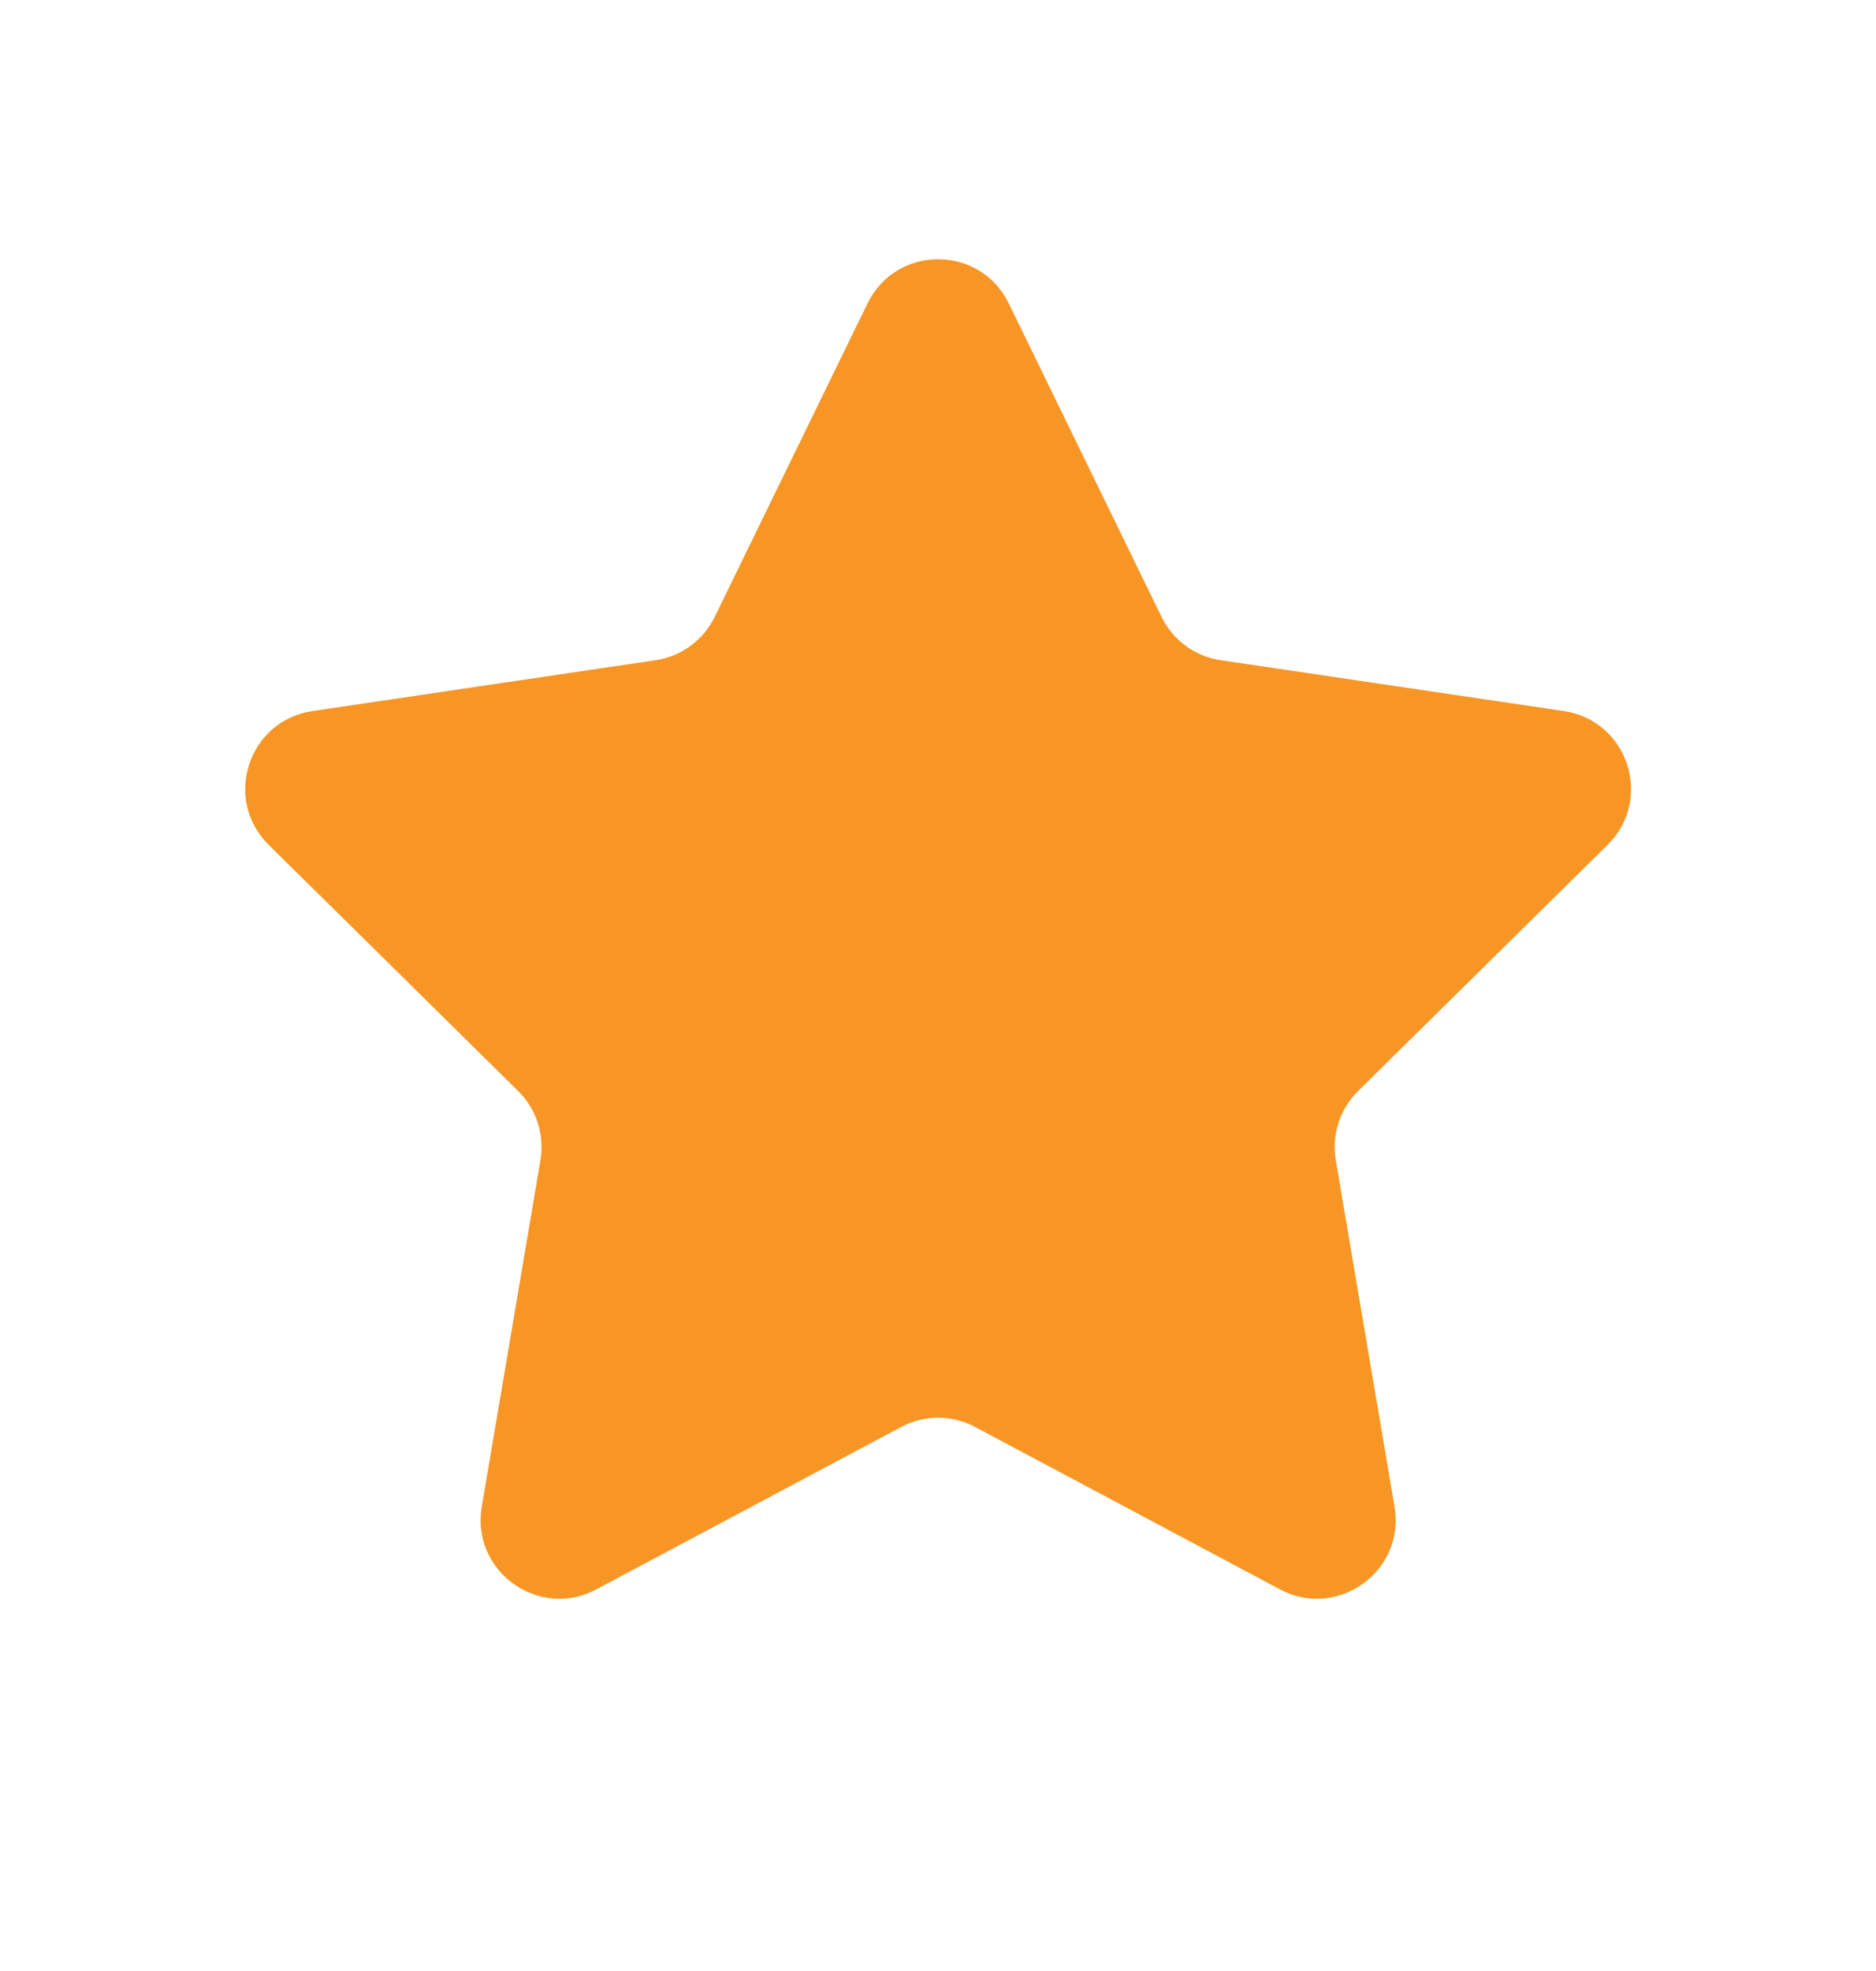 <svg width="20" height="21" viewBox="0 0 20 21" fill="none" xmlns="http://www.w3.org/2000/svg">
<g id="icon">
<path id="Vector" d="M9.248 3.234C9.554 2.605 10.449 2.605 10.755 3.234L12.383 6.572C12.504 6.821 12.74 6.994 13.014 7.034L16.672 7.576C17.356 7.677 17.63 8.516 17.138 9.002L14.479 11.624C14.284 11.816 14.195 12.091 14.241 12.361L14.867 16.054C14.983 16.74 14.26 17.261 13.646 16.934L10.396 15.204C10.149 15.072 9.854 15.072 9.607 15.204L6.357 16.934C5.743 17.261 5.02 16.74 5.136 16.054L5.762 12.361C5.807 12.091 5.719 11.816 5.524 11.624L2.865 9.002C2.372 8.516 2.647 7.677 3.331 7.576L6.989 7.034C7.263 6.994 7.499 6.821 7.62 6.572L9.248 3.234Z" fill="#F79624"/>
</g>
</svg>
